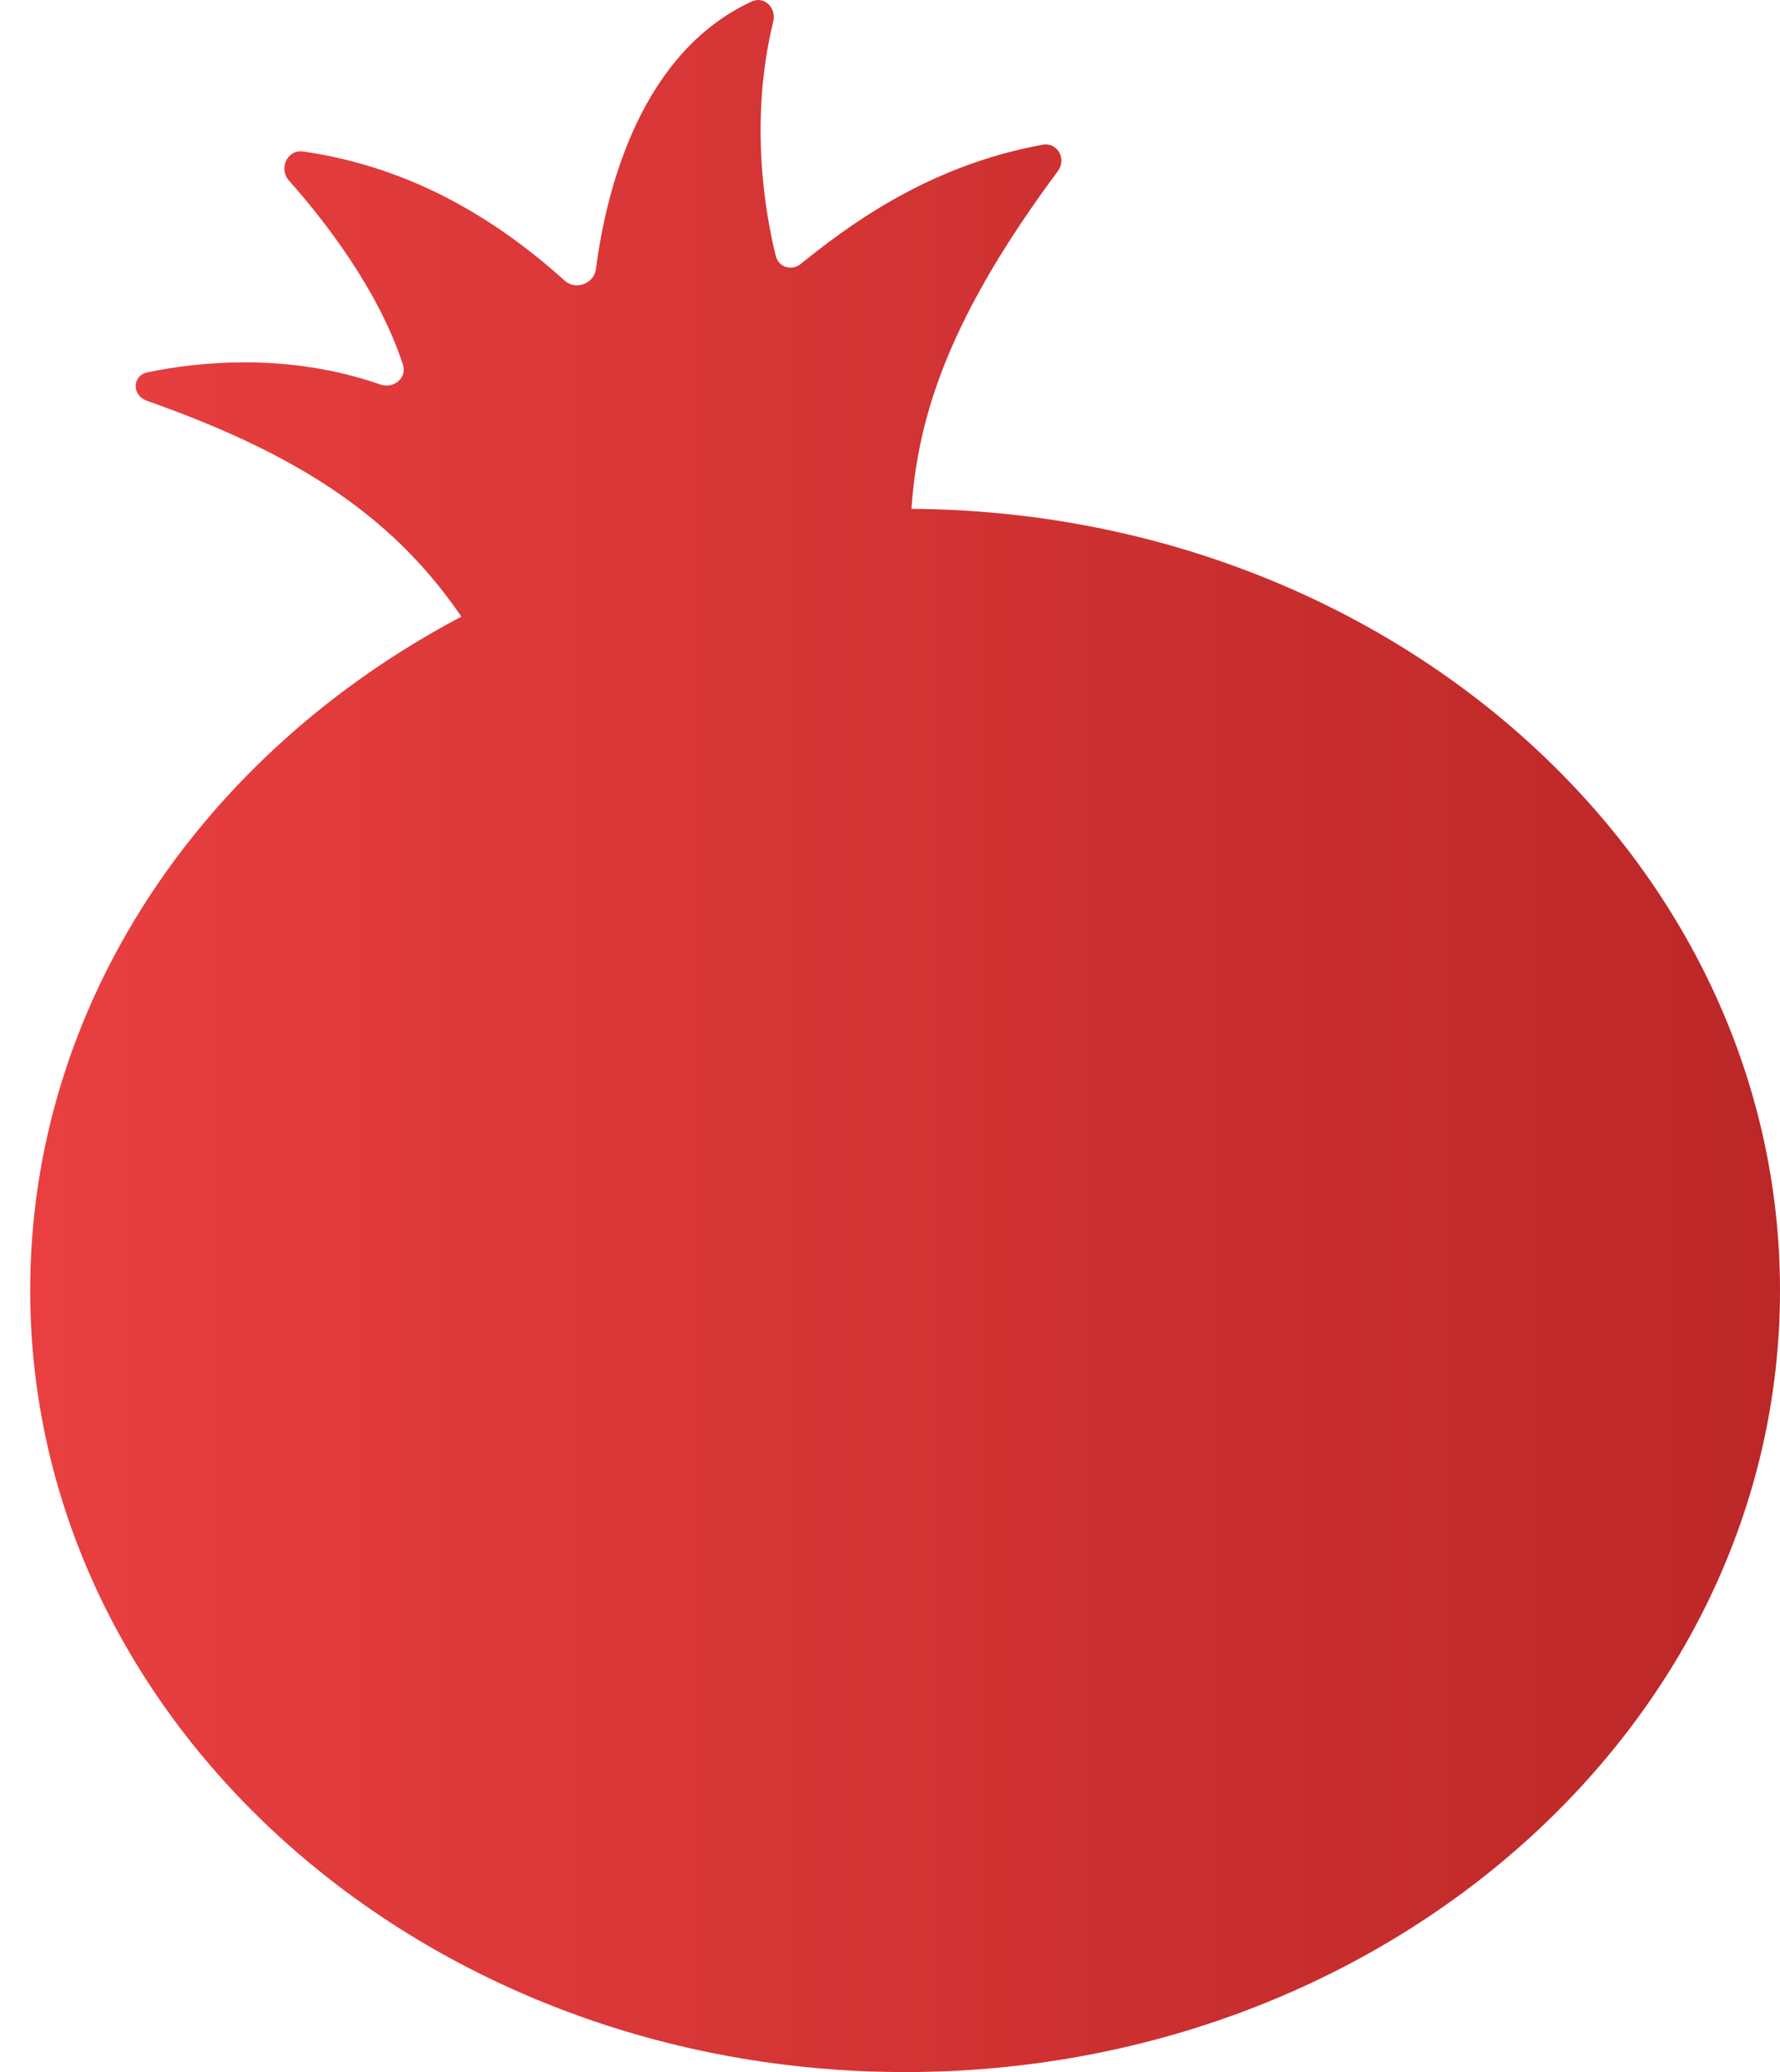 <svg width="55" height="64" viewBox="0 0 55 64" fill="none" xmlns="http://www.w3.org/2000/svg">
<path id="Subtract" fill-rule="evenodd" clip-rule="evenodd" d="M28.163 15.717C28.366 12.742 29.407 9.702 32.688 5.283C32.965 4.911 32.676 4.388 32.22 4.47C28.576 5.128 26.07 7.09 24.738 8.154C24.457 8.378 24.056 8.253 23.97 7.904C23.653 6.626 23.137 3.752 23.894 0.661C23.995 0.248 23.618 -0.133 23.231 0.045C19.881 1.587 18.756 5.657 18.414 8.31C18.355 8.762 17.791 8.975 17.452 8.671C15.448 6.869 12.822 5.176 9.365 4.679C8.879 4.609 8.602 5.21 8.928 5.577C10.008 6.79 11.69 8.937 12.45 11.263C12.584 11.673 12.164 12.018 11.757 11.877C8.915 10.889 6.179 11.166 4.567 11.498C4.074 11.599 4.068 12.213 4.543 12.381C8.923 13.928 12.029 15.778 14.256 19.047C6.283 23.246 0.933 30.994 0.933 39.858C0.933 53.191 13.037 64 27.967 64C42.897 64 55 53.191 55 39.858C55 26.584 43.003 15.811 28.163 15.717Z" fill="url(#paint0_linear_3165_39492)"/>
<defs>
<linearGradient id="paint0_linear_3165_39492" x1="0.933" y1="32" x2="55" y2="32" gradientUnits="userSpaceOnUse">
<stop stop-color="#E93F40"/>
<stop offset="1" stop-color="#BC2727"/>
</linearGradient>
</defs>
</svg>
